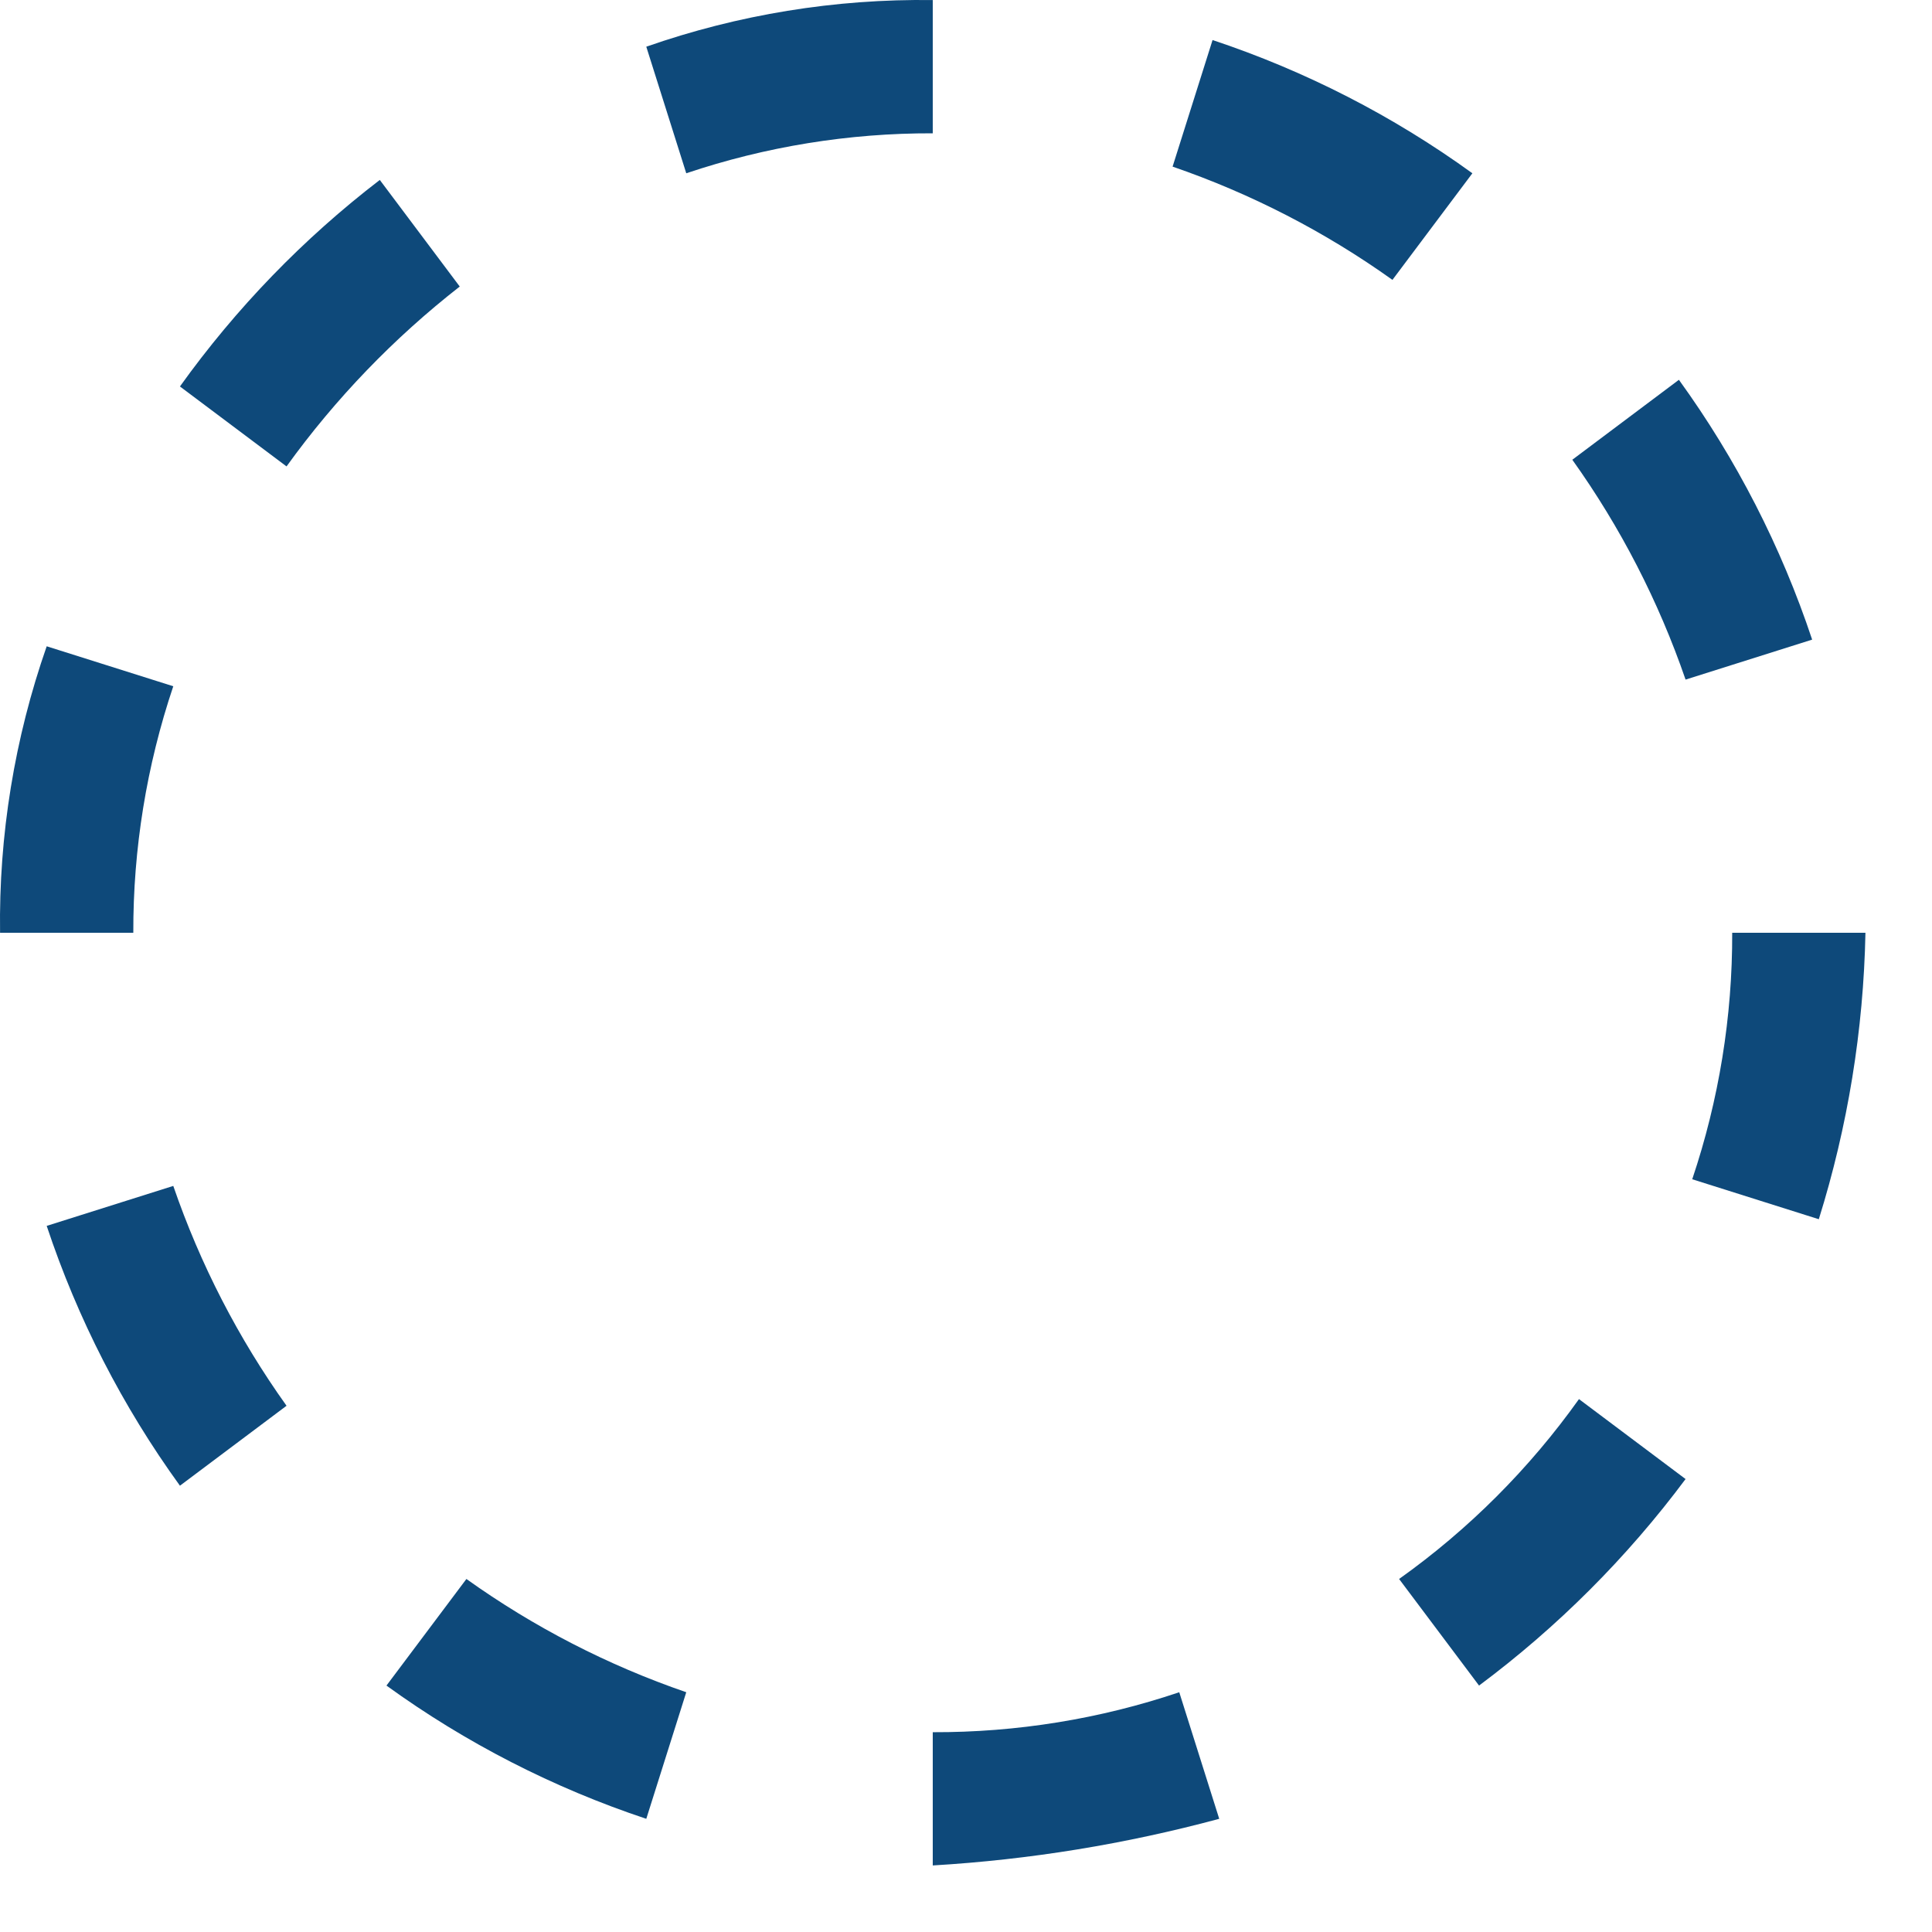 <svg width="29" height="29" viewBox="0 0 29 29" fill="none" xmlns="http://www.w3.org/2000/svg">
<path d="M5.701 2.701C4.554 3.581 3.543 4.626 2.701 5.801L4.301 7.001C5.035 5.983 5.911 5.074 6.901 4.301L5.701 2.701ZM2.601 10.301L0.701 9.701C0.218 11.083 -0.019 12.538 0.001 14.001H2.001C1.997 12.743 2.2 11.493 2.601 10.301ZM0.701 18.401C1.165 19.796 1.839 21.111 2.701 22.301L4.301 21.101C3.578 20.089 3.005 18.977 2.601 17.801L0.701 18.401ZM5.801 25.301C6.991 26.163 8.307 26.837 9.701 27.301L10.301 25.401C9.125 24.997 8.013 24.424 7.001 23.701L5.801 25.301ZM9.701 0.701L10.301 2.601C11.493 2.2 12.743 1.997 14.001 2.001V0.001C12.538 -0.019 11.082 0.218 9.701 0.701ZM22.201 25.301C23.379 24.423 24.423 23.379 25.301 22.201L23.701 21.001C22.957 22.045 22.045 22.958 21.001 23.701L22.201 25.301ZM25.401 17.701L27.301 18.301C27.736 16.908 27.972 15.46 28.001 14.001H26.001C26.005 15.259 25.802 16.509 25.401 17.701ZM27.201 9.601C26.737 8.207 26.063 6.892 25.201 5.701L23.601 6.901C24.324 7.913 24.896 9.025 25.301 10.201L27.201 9.601ZM22.101 2.601C20.911 1.739 19.595 1.065 18.201 0.601L17.601 2.501C18.777 2.906 19.889 3.478 20.901 4.201L22.101 2.601ZM18.301 27.301L17.701 25.401C16.509 25.803 15.259 26.005 14.001 26.001V28.001C15.454 27.915 16.895 27.68 18.301 27.301Z" fill="#0E497A"/>
</svg>
